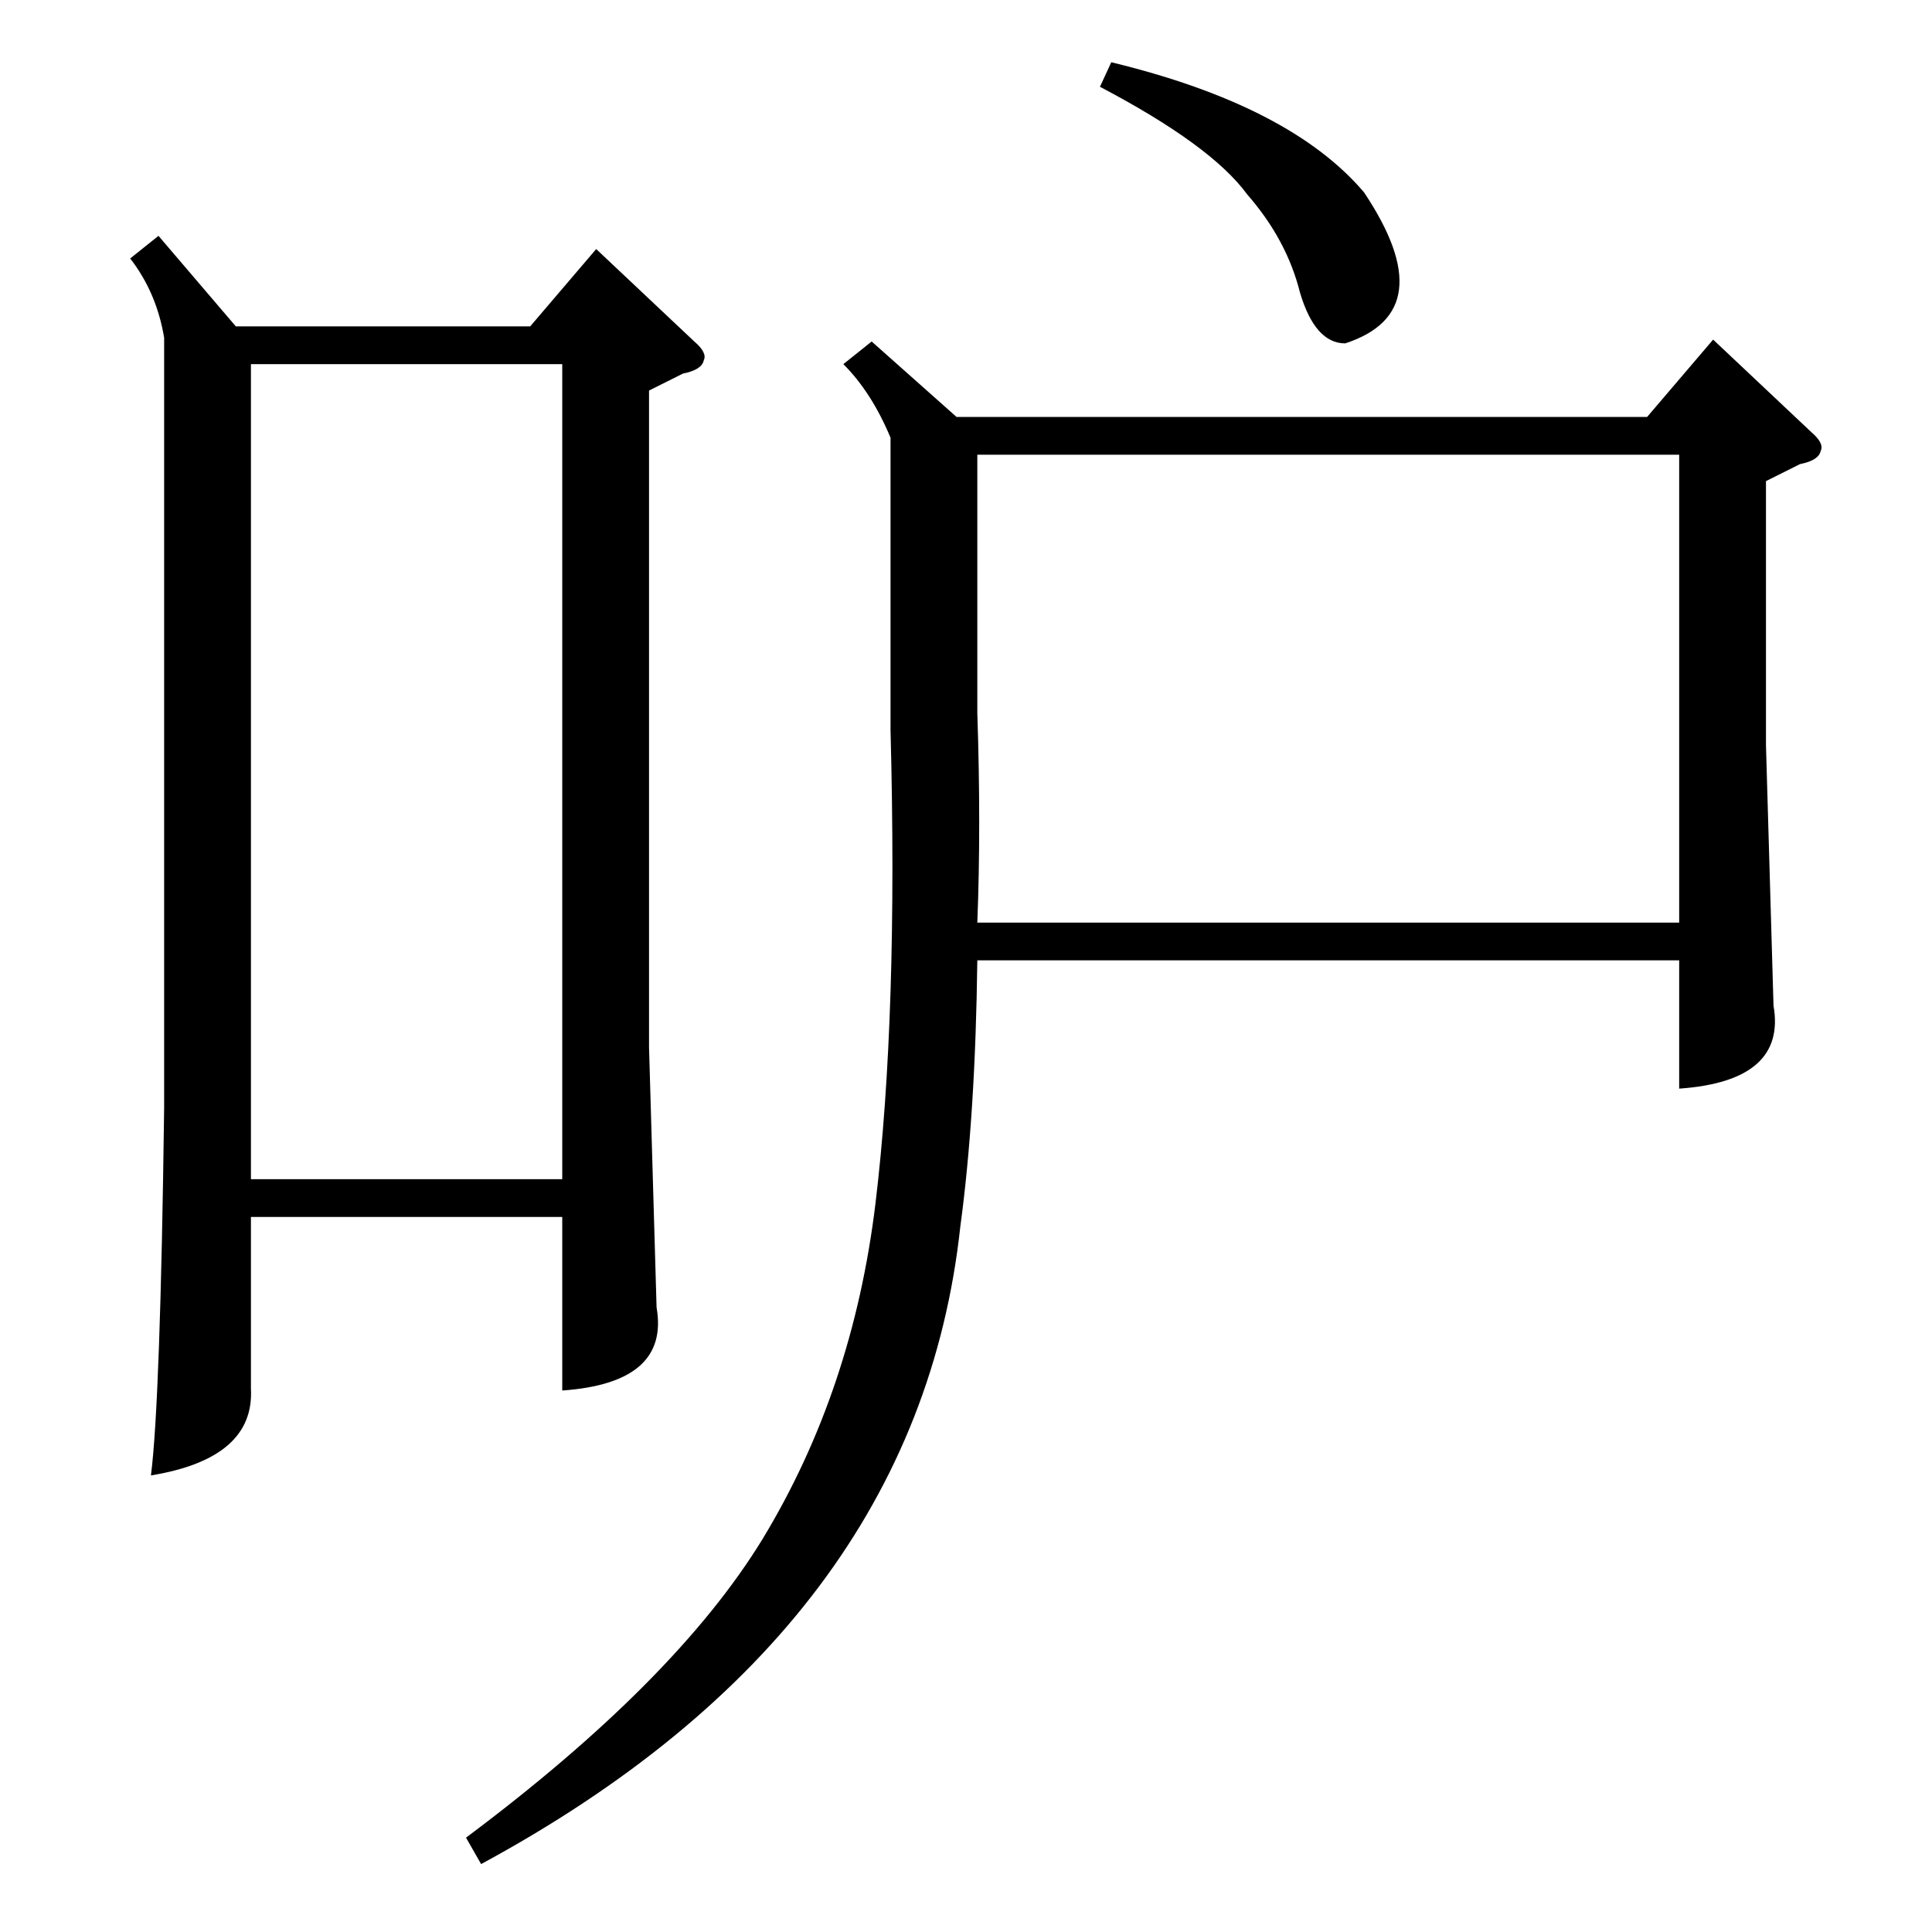 <?xml version="1.0" standalone="no"?>
<!DOCTYPE svg PUBLIC "-//W3C//DTD SVG 1.1//EN" "http://www.w3.org/Graphics/SVG/1.1/DTD/svg11.dtd" >
<svg xmlns="http://www.w3.org/2000/svg" xmlns:xlink="http://www.w3.org/1999/xlink" version="1.1" viewBox="0 -205 1024 1024">
  <g transform="matrix(1 0 0 -1 0 819)">
   <path fill="currentColor"
d="M462 843l45 -40h366l35 41l52 -49q7 -6 5 -10q-1 -5 -11 -7l-18 -9v-140l4 -138q7 -40 -50 -44v68h-372q-1 -82 -9 -141q-23 -213 -254 -338l-8 14q111 83 157 158q48 79 60 178t8 251v155q-10 24 -25 39zM84 899l41 -48h156l35 41l52 -49q7 -6 5 -10q-1 -5 -11 -7
l-18 -9v-348l4 -138q7 -40 -50 -44v92h-165v-91q2 -37 -53 -46q5 39 7 195v408q-4 24 -18 42zM518 535h372v248h-372v-137q2 -60 0 -111zM133 399h165v432h-165v-432zM583 978l6 13q95 -23 134 -69q42 -63 -10 -80q-16 0 -24 27q-7 28 -28 52q-19 26 -78 57z" />
  </g>

</svg>
